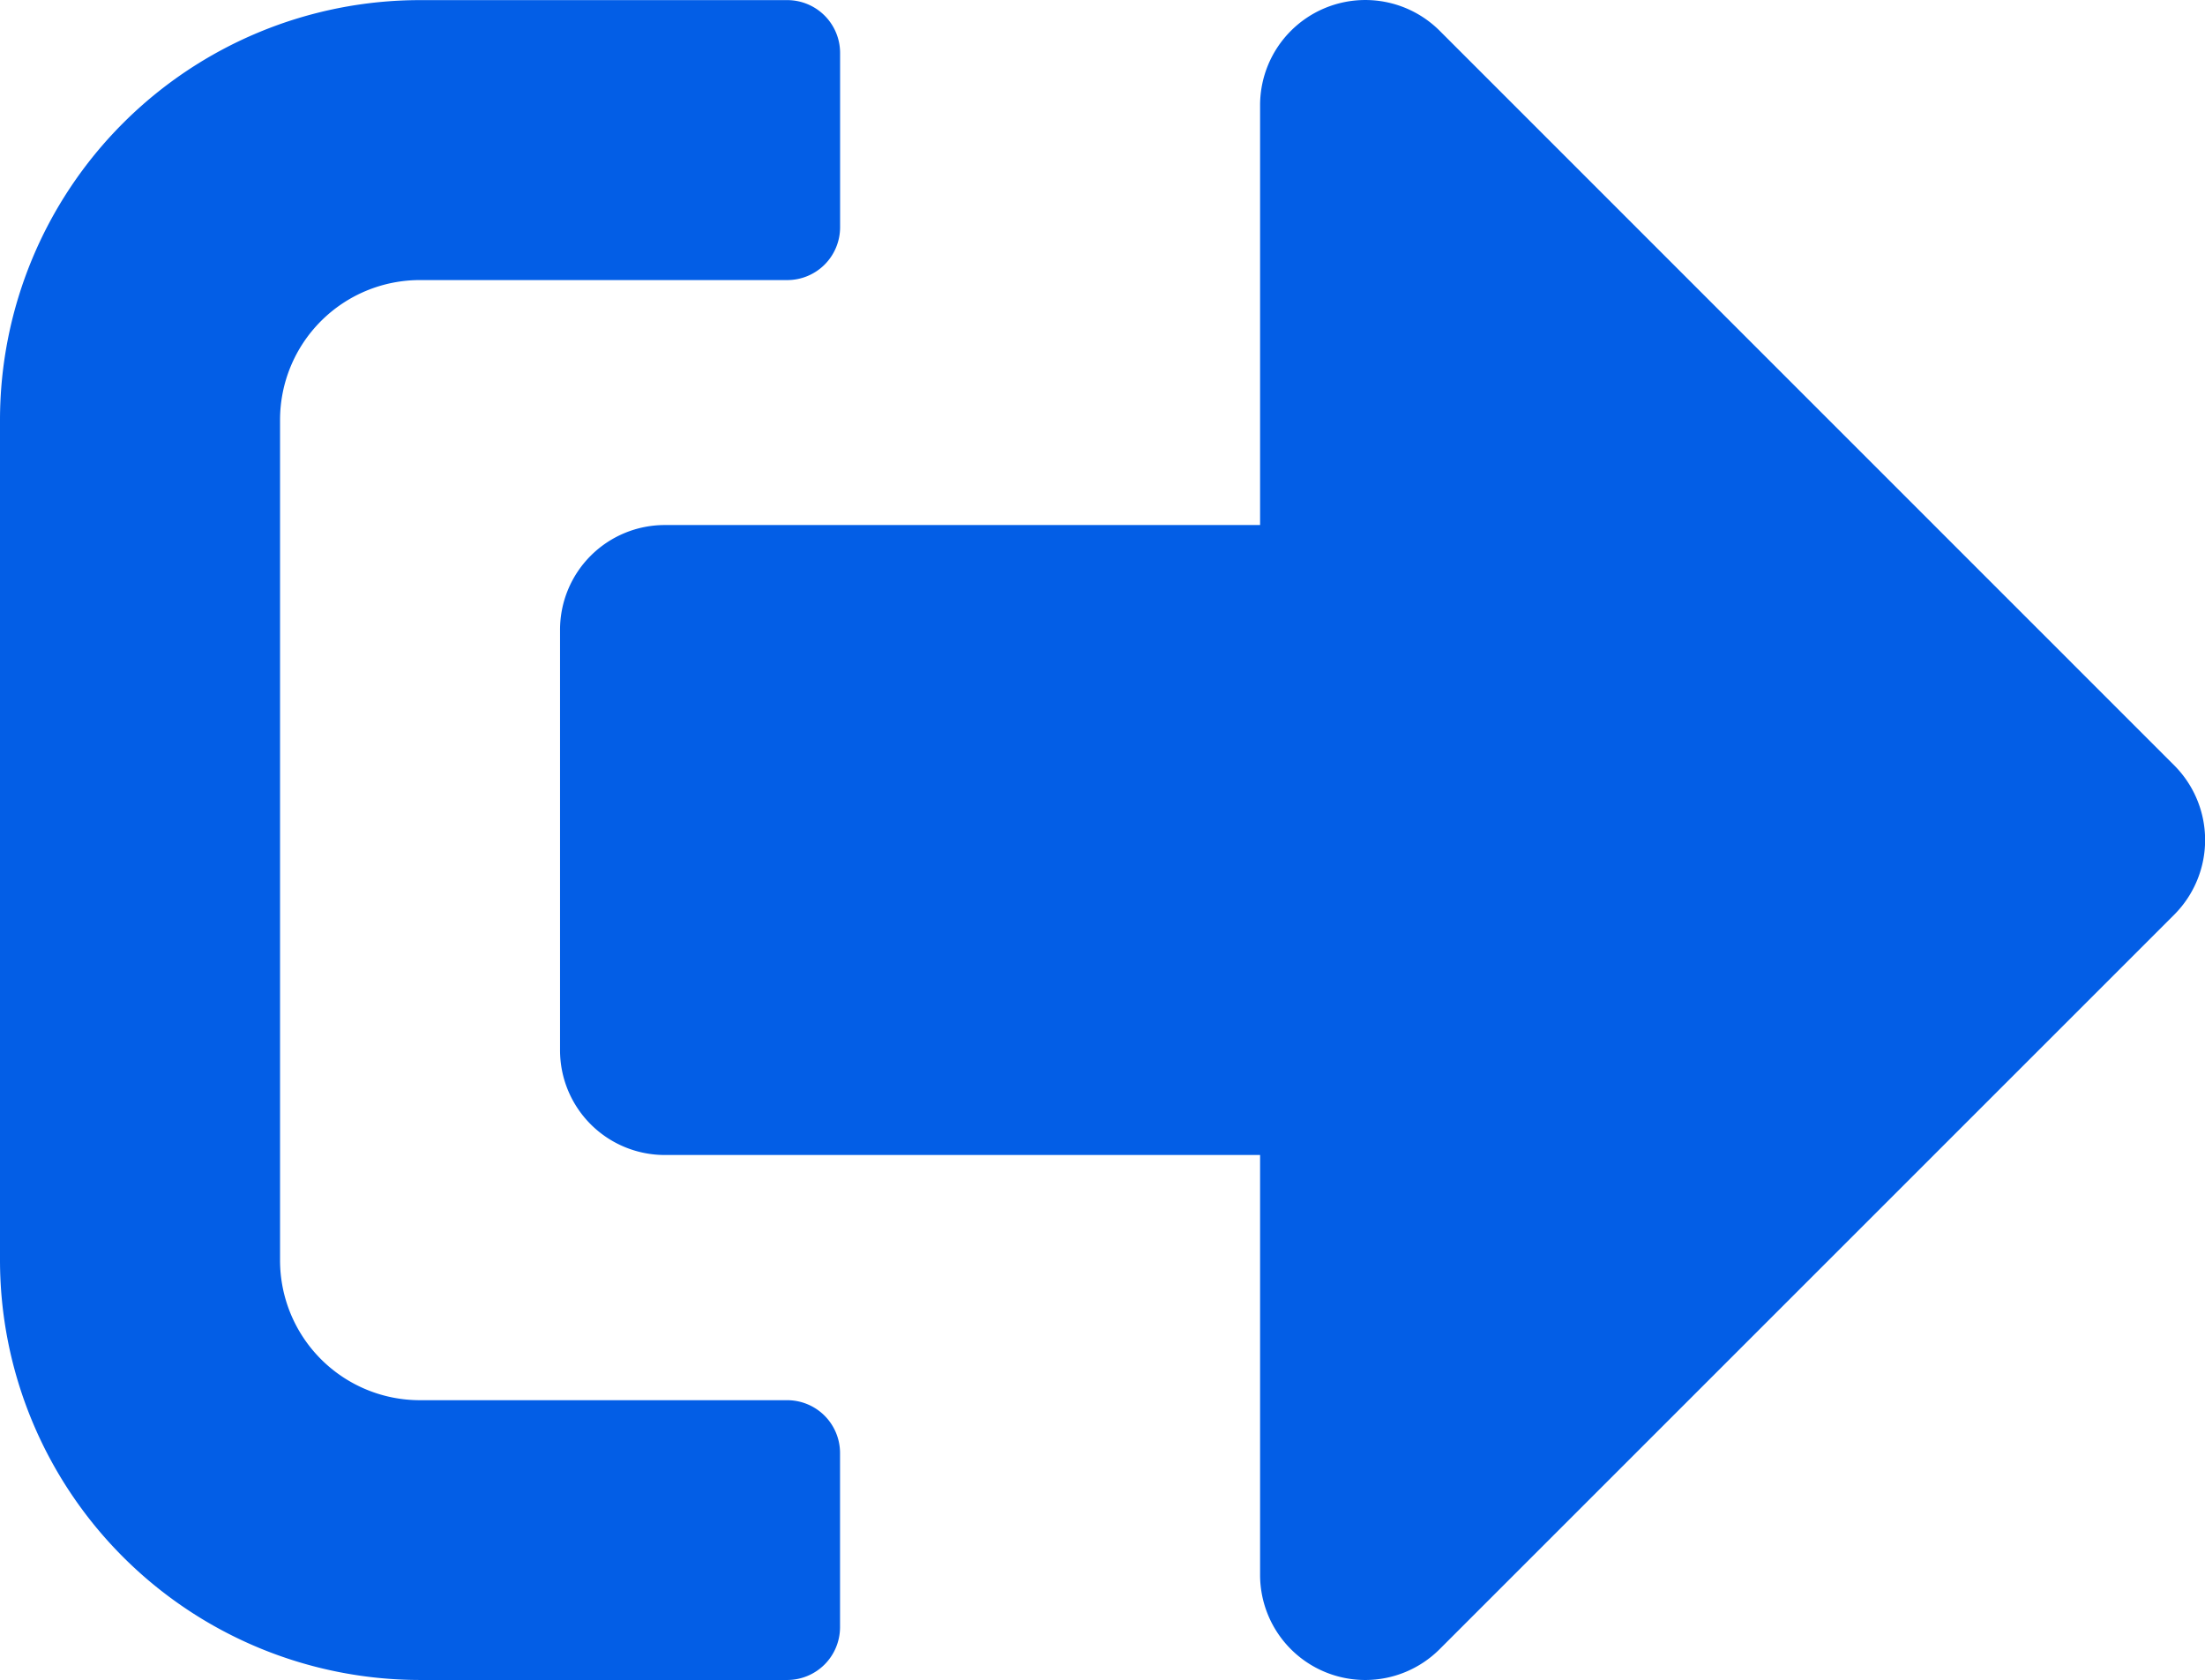 <svg xmlns="http://www.w3.org/2000/svg" width="37.549" height="28.615" viewBox="0 0 37.549 28.615">
  <path id="sign-out-alt-solid" d="M37.03,79.552,24.513,92.069A1.791,1.791,0,0,1,21.458,90.8V83.65H11.325a1.784,1.784,0,0,1-1.788-1.788V74.709a1.784,1.784,0,0,1,1.788-1.788H21.458V65.768A1.792,1.792,0,0,1,24.513,64.5L37.03,77.019A1.8,1.8,0,0,1,37.03,79.552ZM14.305,91.7v-2.98a.9.9,0,0,0-.894-.894H7.153a2.382,2.382,0,0,1-2.384-2.384V71.133a2.382,2.382,0,0,1,2.384-2.384h6.259a.9.9,0,0,0,.894-.894v-2.98a.9.9,0,0,0-.894-.894H7.153A7.154,7.154,0,0,0,0,71.133V85.438a7.154,7.154,0,0,0,7.153,7.153h6.259A.9.9,0,0,0,14.305,91.7Z" transform="translate(0 -63.979)" 
  fill="#035EE6"/>
</svg>
